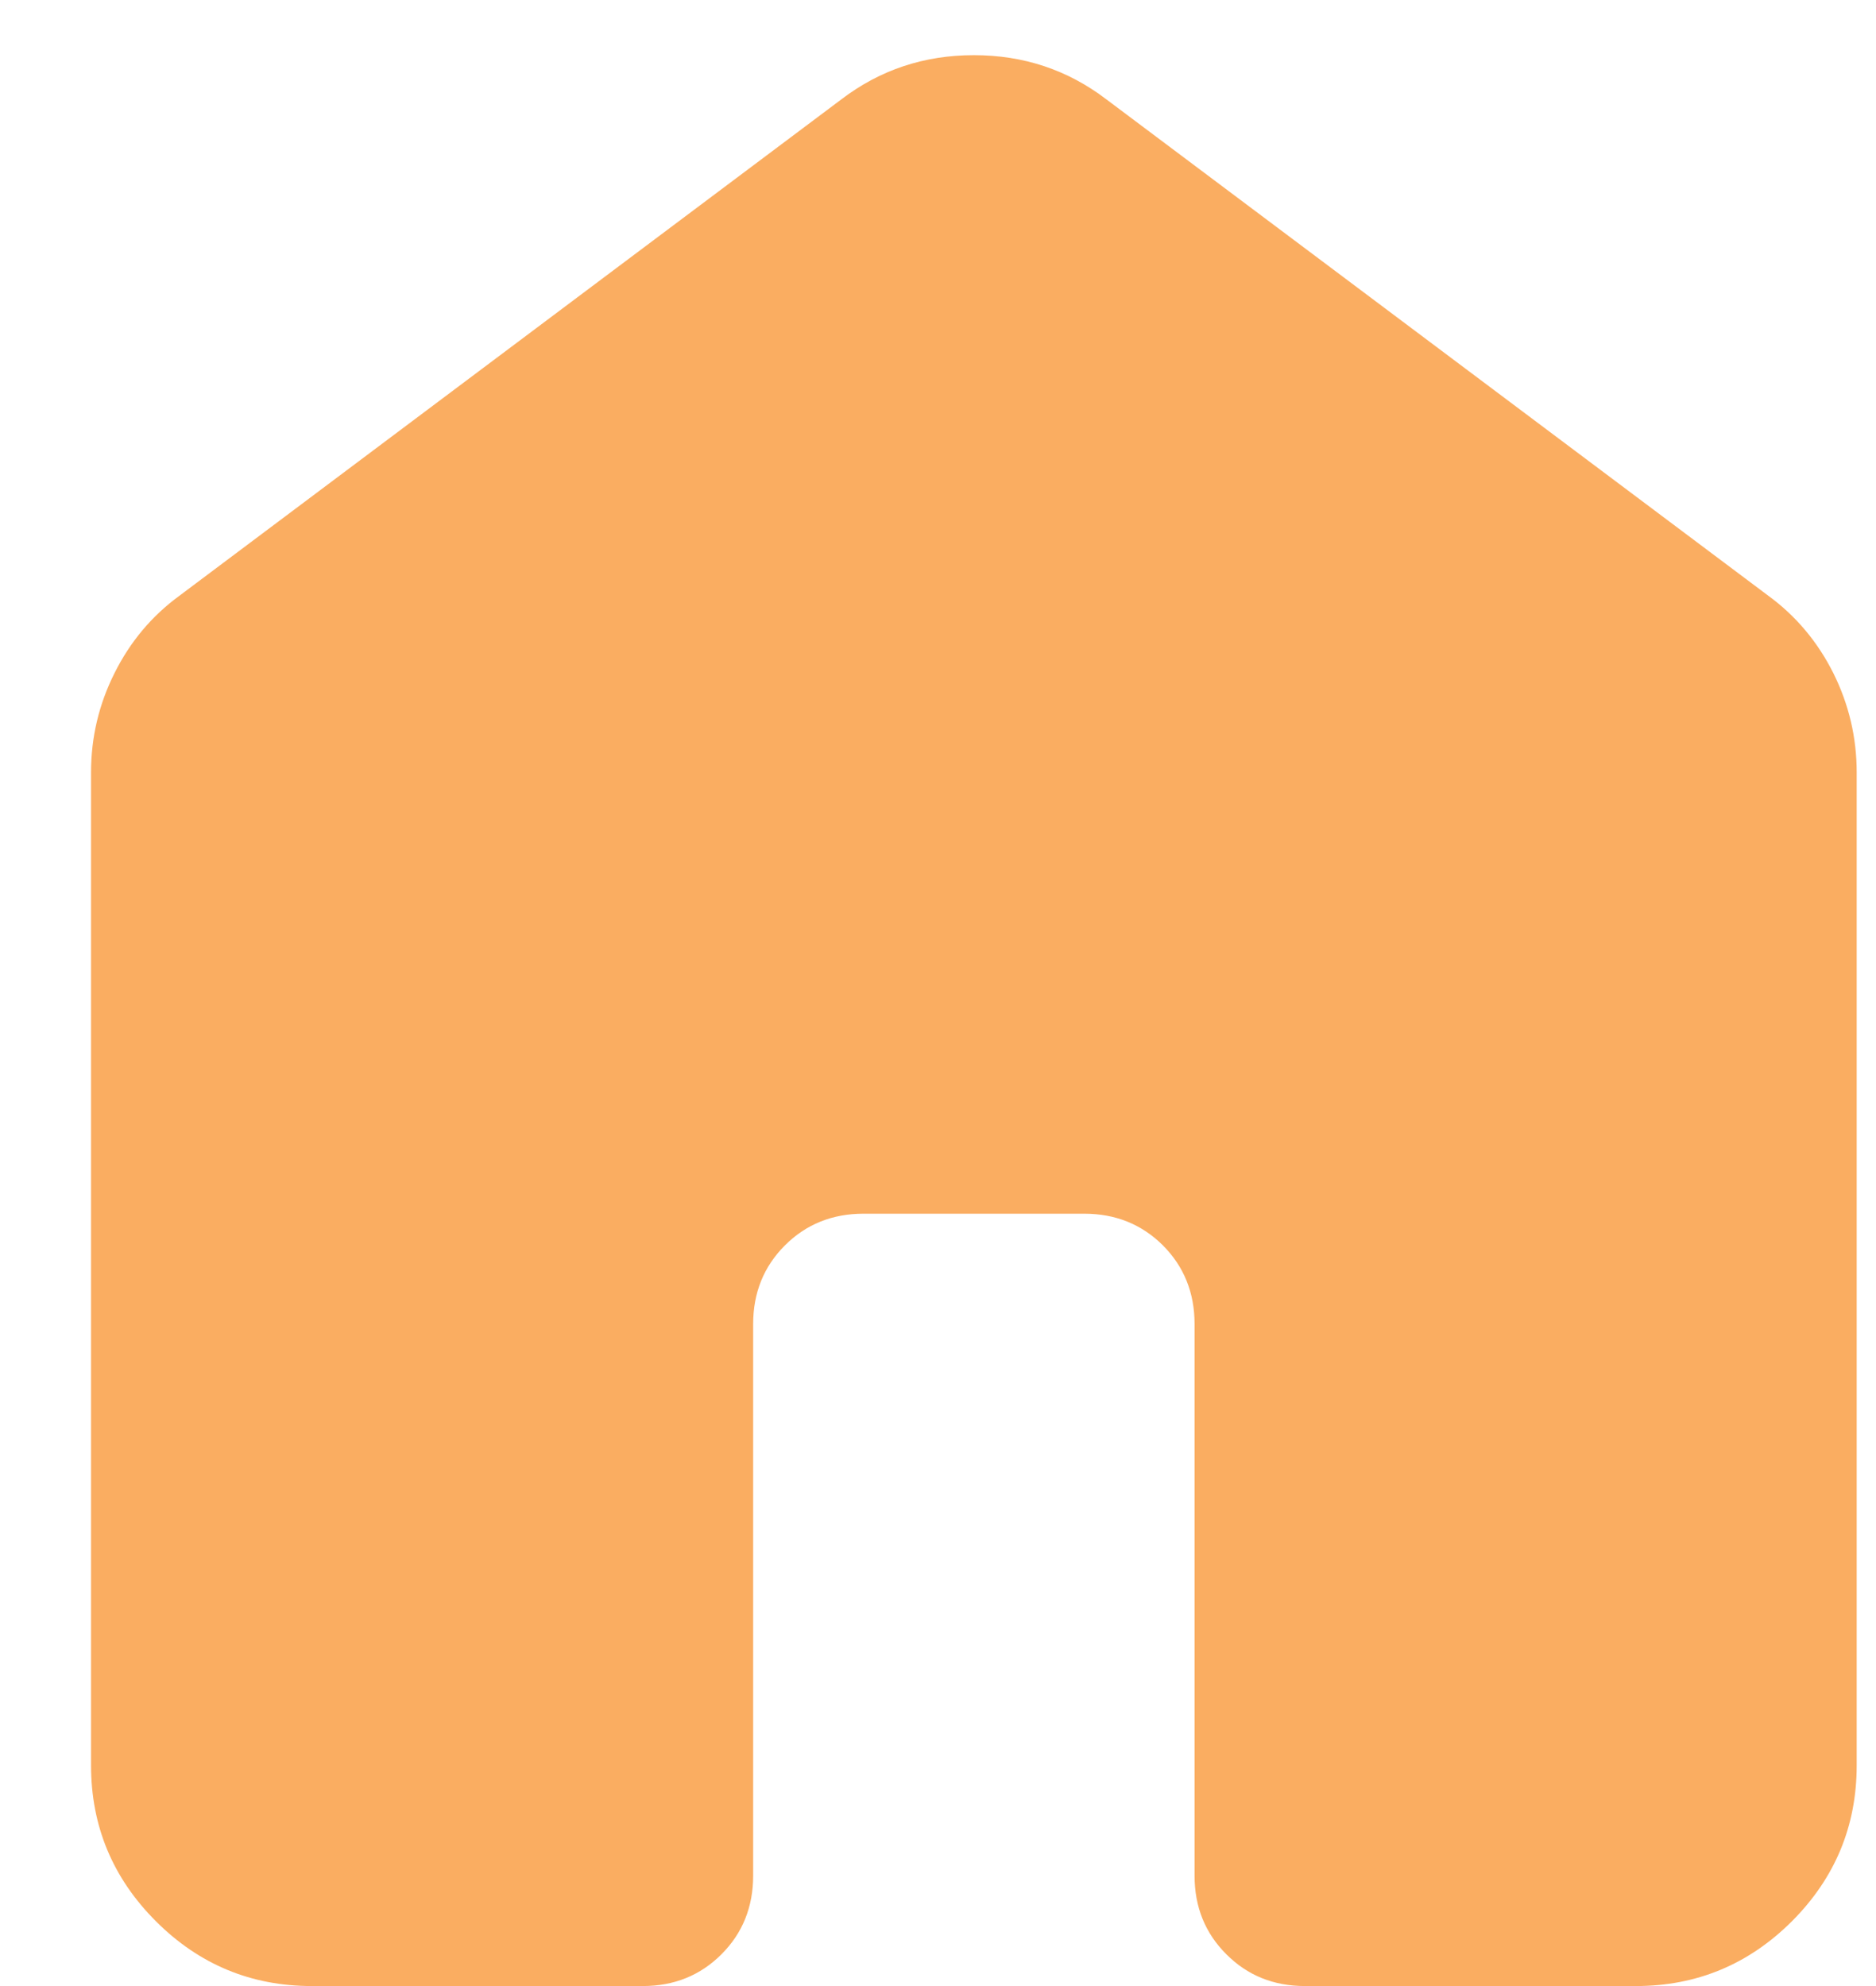 <svg width="17" height="18" viewBox="0 0 17 18" fill="none" xmlns="http://www.w3.org/2000/svg">
<path d="M0.825 16V7C0.825 6.683 0.896 6.383 1.038 6.1C1.179 5.817 1.375 5.583 1.625 5.4L7.625 0.9C7.975 0.633 8.375 0.5 8.825 0.5C9.275 0.5 9.675 0.633 10.025 0.9L16.025 5.4C16.275 5.583 16.471 5.817 16.613 6.1C16.754 6.383 16.825 6.683 16.825 7V16C16.825 16.55 16.629 17.021 16.238 17.413C15.846 17.804 15.375 18 14.825 18H11.825C11.542 18 11.304 17.904 11.113 17.712C10.921 17.521 10.825 17.283 10.825 17V12C10.825 11.717 10.729 11.479 10.538 11.287C10.346 11.096 10.108 11 9.825 11H7.825C7.542 11 7.304 11.096 7.113 11.287C6.921 11.479 6.825 11.717 6.825 12V17C6.825 17.283 6.729 17.521 6.538 17.712C6.346 17.904 6.109 18 5.825 18H2.825C2.275 18 1.804 17.804 1.413 17.413C1.021 17.021 0.825 16.55 0.825 16Z" fill="#FAAD61"/>
</svg>
